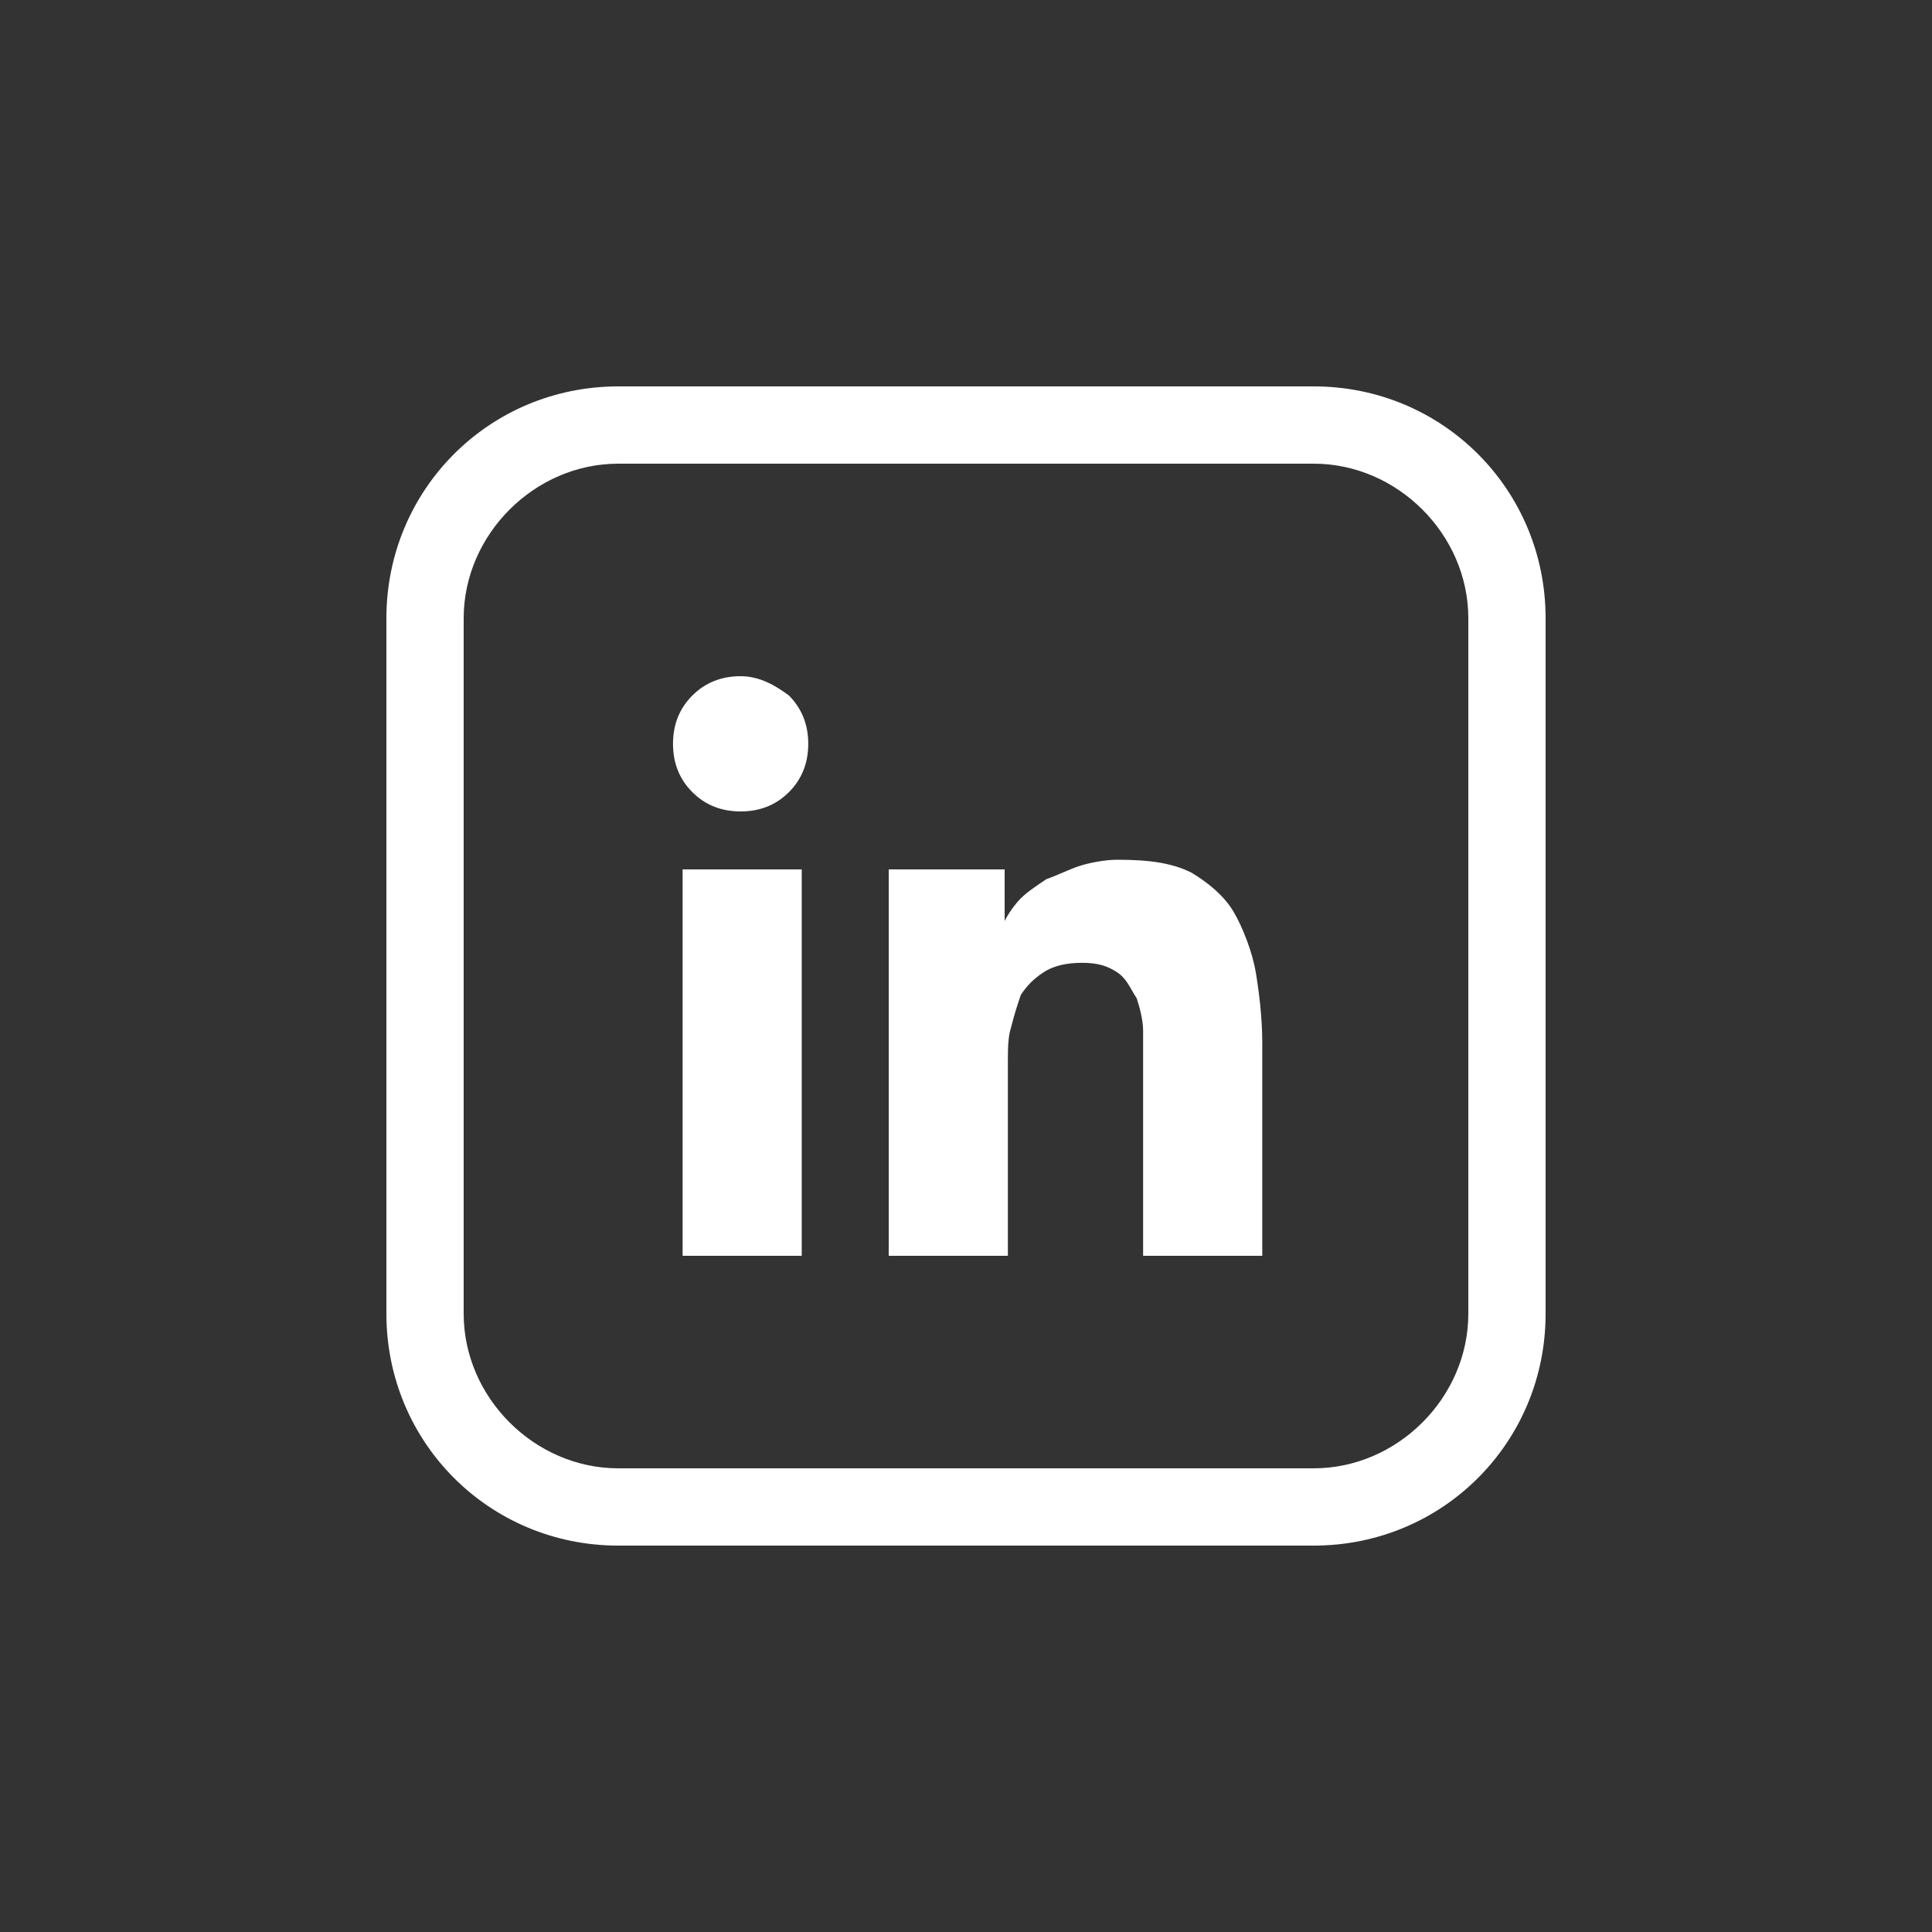 <svg width="40" height="40" viewBox="0 0 40 40" fill="none" xmlns="http://www.w3.org/2000/svg">
<rect x="0" y="0" width="40" height="40" fill="#333333" stroke="none"/>
<g clip-path="url(#clip0_9340_54010)">
<path d="M30.4 27.2V12.8C30.4 11.067 28.933 9.6 27.2 9.6H12.8C11.067 9.6 9.6 11.067 9.6 12.8V27.2C9.6 28.934 11.067 30.4 12.8 30.4H27.2C28.933 30.4 30.4 28.934 30.4 27.2ZM27.2 8C29.867 8 32 10.134 32 12.8V27.2C32 29.867 29.867 32 27.2 32H12.8C10.133 32 8 29.867 8 27.2V12.8C8 10.134 10.133 8 12.8 8H27.2Z" fill="white"/>
<path d="M14.133 26H16.599V18H14.133V26Z" fill="white"/>
<path d="M15.334 14C14.934 14 14.6 14.134 14.334 14.4C14.067 14.667 13.934 15 13.934 15.4C13.934 15.8 14.067 16.134 14.334 16.4C14.6 16.667 14.934 16.8 15.334 16.8C15.734 16.8 16.067 16.667 16.334 16.4C16.6 16.134 16.734 15.8 16.734 15.4C16.734 15 16.6 14.667 16.334 14.4C16.067 14.2 15.734 14 15.334 14Z" fill="white"/>
<path d="M25.534 18.867C25.334 18.534 25 18.267 24.667 18.067C24.267 17.867 23.8 17.8 23.134 17.8C22.867 17.8 22.534 17.867 22.334 17.934C22.134 18 21.867 18.134 21.667 18.2C21.467 18.334 21.267 18.467 21.134 18.6C21 18.734 20.867 18.934 20.8 19.067V18H18.4V26H20.867V22C20.867 21.734 20.867 21.467 20.934 21.267C21 21 21.067 20.8 21.134 20.6C21.267 20.4 21.4 20.267 21.6 20.134C21.8 20 22.067 19.934 22.4 19.934C22.734 19.934 22.934 20 23.134 20.134C23.334 20.267 23.4 20.467 23.534 20.667C23.6 20.867 23.667 21.134 23.667 21.334C23.667 21.6 23.667 21.8 23.667 22.067V26H26.134V21.6C26.134 21.067 26.067 20.534 26 20.134C25.934 19.734 25.734 19.2 25.534 18.867Z" fill="white"/>
</g>
<defs>
<clipPath id="clip0_9340_54010">
<rect width="24" height="24" fill="white" transform="translate(8 8)"/>
</clipPath>
</defs>
</svg>
